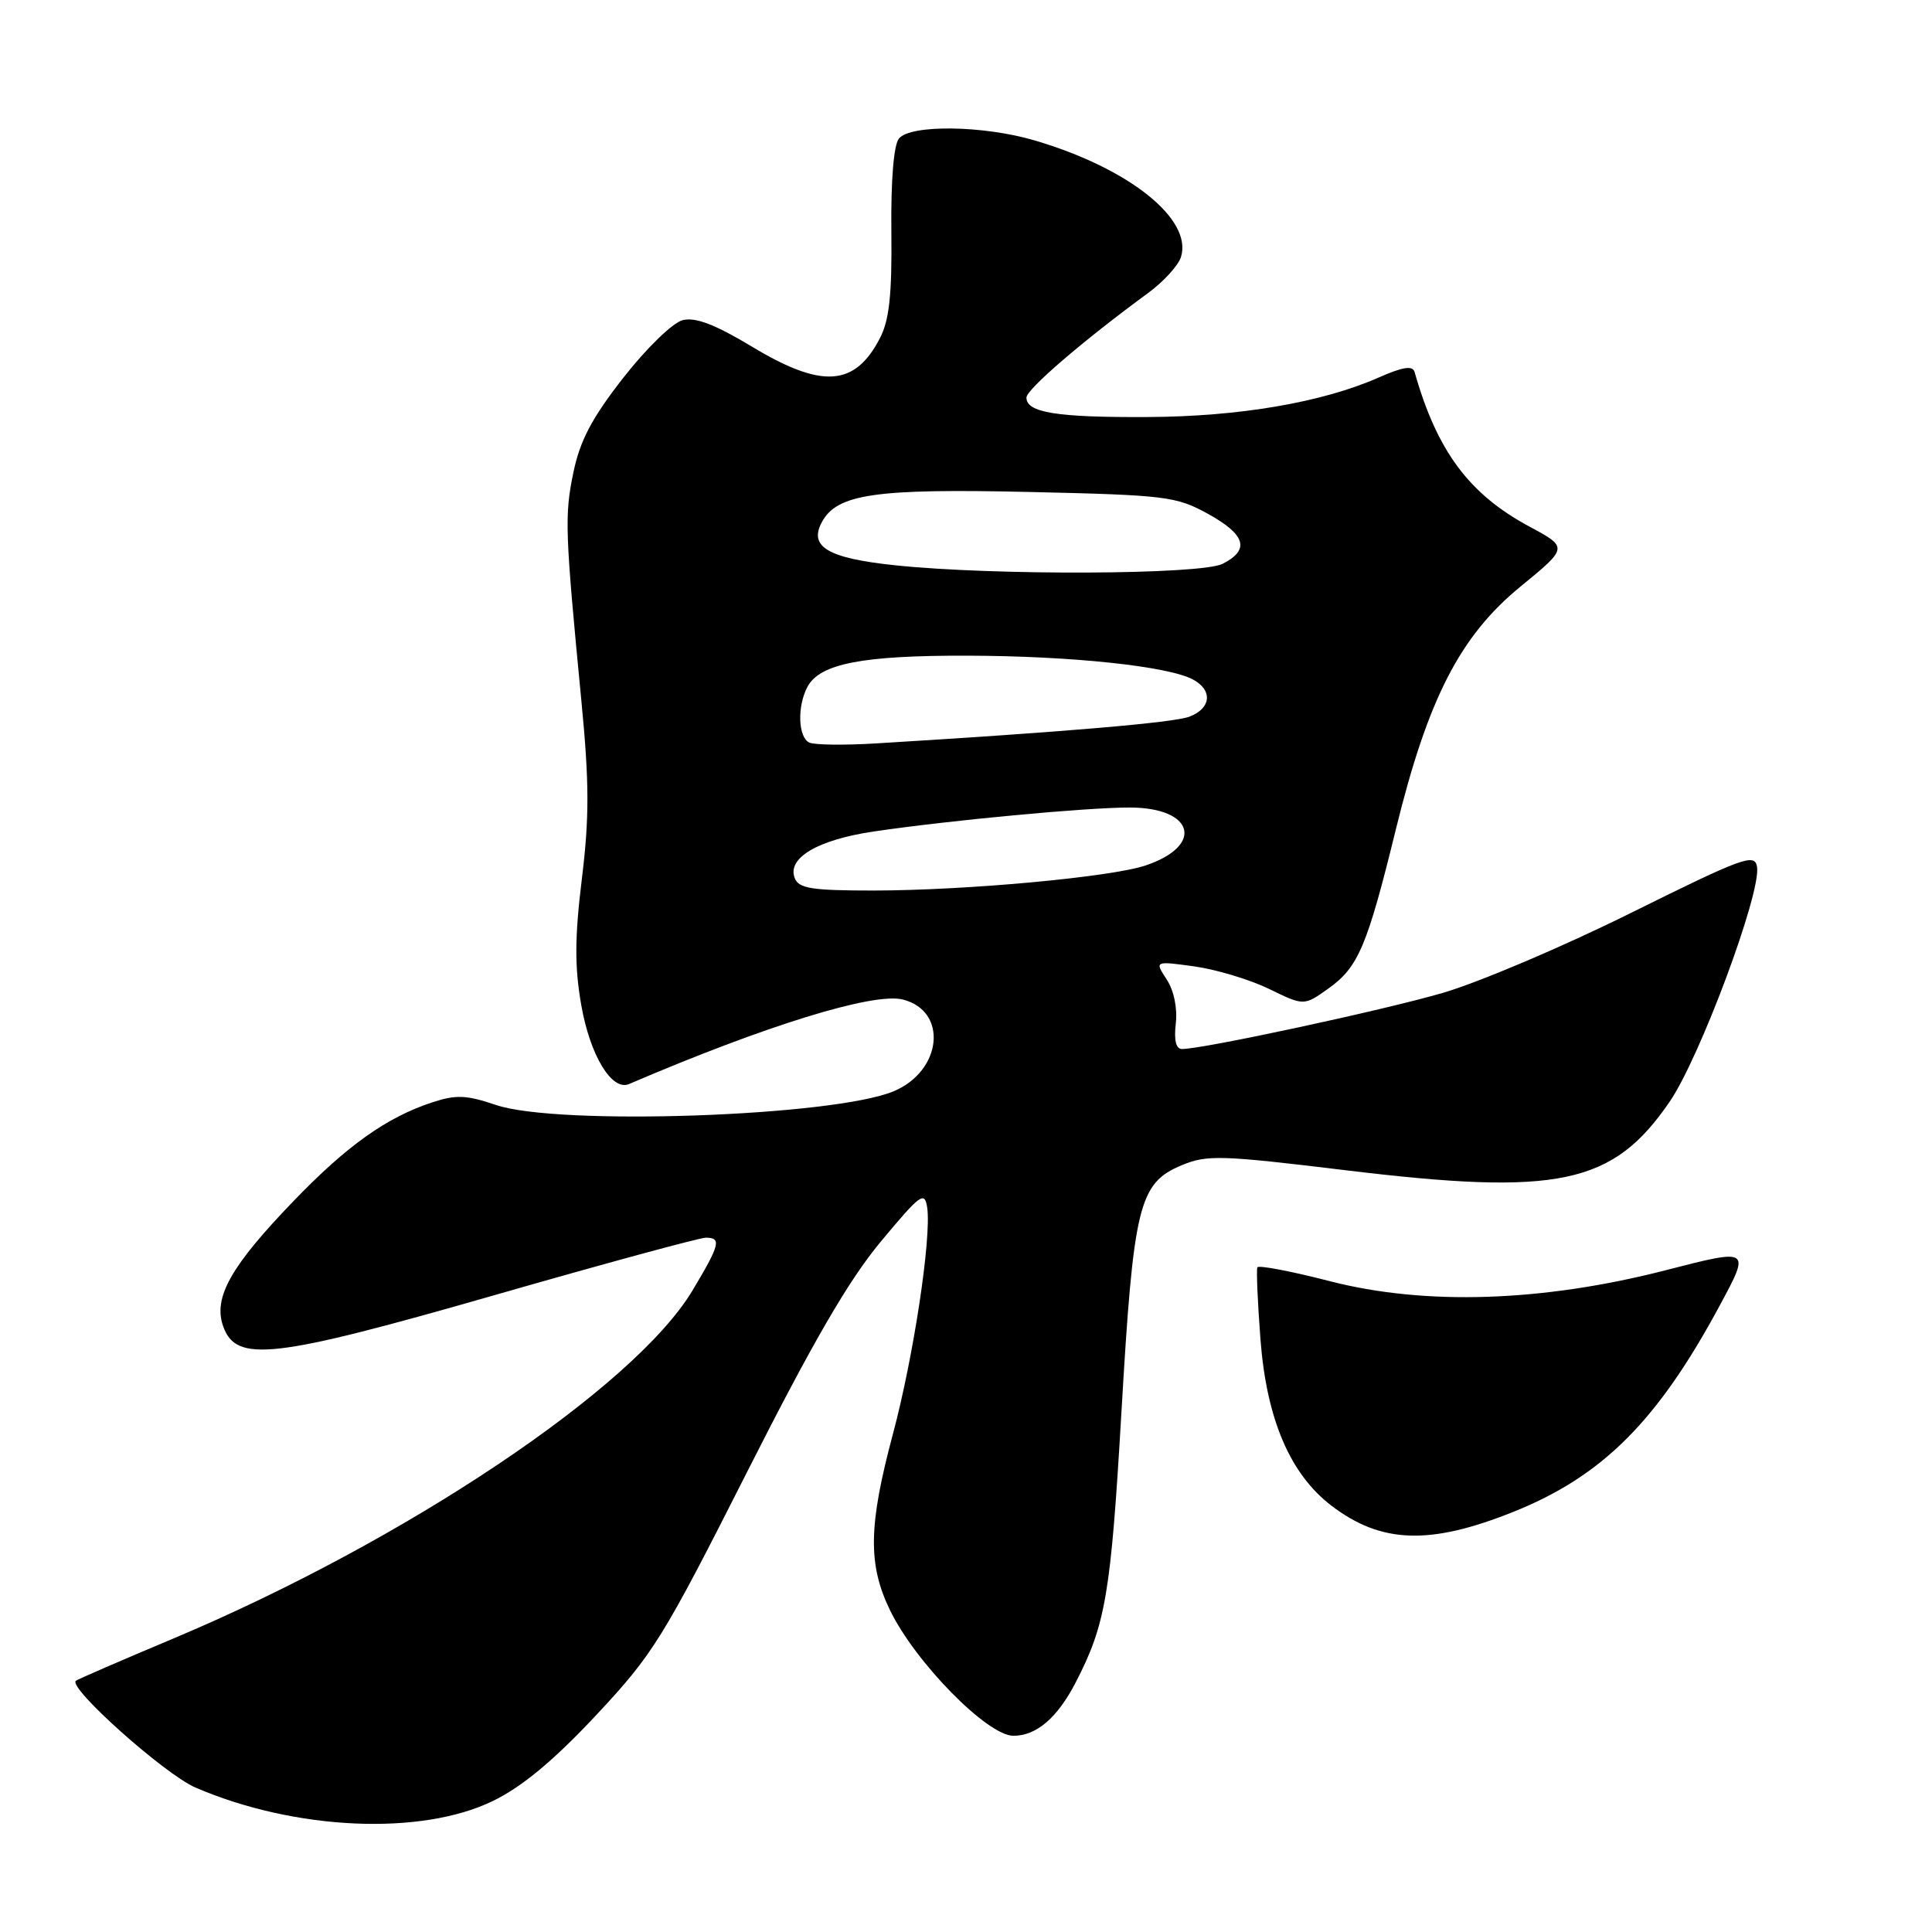 <?xml version="1.0" encoding="UTF-8" standalone="no"?>
<!DOCTYPE svg PUBLIC "-//W3C//DTD SVG 1.1//EN" "http://www.w3.org/Graphics/SVG/1.1/DTD/svg11.dtd" >
<svg xmlns="http://www.w3.org/2000/svg" xmlns:xlink="http://www.w3.org/1999/xlink" version="1.1" viewBox="0 0 256 256">
 <g >
 <path fill="currentColor"
d=" M 65.35 238.62 C 69.22 236.73 73.39 233.25 78.99 227.27 C 86.54 219.20 87.83 217.12 98.98 195.07 C 107.72 177.79 112.45 169.64 116.70 164.53 C 121.98 158.19 122.53 157.78 122.86 160.03 C 123.43 164.05 121.05 179.79 118.32 190.00 C 115.07 202.14 114.99 207.28 117.92 213.34 C 121.27 220.26 130.83 230.00 134.28 230.00 C 137.34 230.00 140.10 227.63 142.53 222.94 C 146.51 215.25 147.19 211.23 148.59 187.22 C 150.19 159.66 150.89 156.78 156.58 154.40 C 159.93 153.00 161.79 153.06 178.28 155.06 C 206.53 158.49 213.72 156.97 221.24 145.98 C 225.25 140.12 233.35 118.36 232.82 114.89 C 232.53 113.02 231.09 113.54 216.12 120.96 C 207.12 125.43 195.87 130.21 191.12 131.58 C 183.14 133.90 159.41 139.00 156.62 139.00 C 155.82 139.00 155.54 137.83 155.80 135.61 C 156.03 133.58 155.55 131.24 154.59 129.78 C 152.99 127.33 152.99 127.33 158.24 128.05 C 161.13 128.45 165.59 129.79 168.14 131.03 C 172.78 133.29 172.78 133.29 176.00 131.00 C 179.99 128.16 181.15 125.42 184.97 109.85 C 189.21 92.56 193.48 84.26 201.49 77.71 C 207.80 72.54 207.80 72.54 202.65 69.77 C 194.65 65.47 190.41 59.77 187.44 49.29 C 187.19 48.41 185.88 48.61 182.69 50.02 C 175.22 53.32 164.20 55.21 152.00 55.26 C 140.00 55.32 135.99 54.67 136.01 52.68 C 136.02 51.58 143.52 45.13 152.15 38.81 C 154.18 37.32 156.12 35.19 156.48 34.07 C 158.07 29.04 149.58 22.27 137.07 18.60 C 130.32 16.61 120.67 16.48 119.12 18.35 C 118.42 19.20 118.04 23.86 118.11 30.68 C 118.20 39.03 117.84 42.41 116.60 44.80 C 113.27 51.24 108.91 51.53 99.60 45.91 C 94.74 42.99 92.16 42.00 90.46 42.42 C 89.15 42.75 85.68 46.11 82.62 50.02 C 78.44 55.36 76.86 58.36 75.98 62.59 C 74.79 68.32 74.86 70.32 77.04 92.91 C 78.08 103.68 78.10 108.30 77.10 116.44 C 76.15 124.22 76.13 128.09 77.02 133.18 C 78.18 139.83 81.07 144.62 83.35 143.64 C 101.45 135.88 115.74 131.47 119.62 132.44 C 125.65 133.95 124.85 141.91 118.41 144.60 C 110.42 147.94 73.88 149.20 65.70 146.41 C 61.81 145.09 60.43 145.03 57.27 146.07 C 51.26 148.04 45.98 151.79 38.93 159.11 C 30.57 167.78 28.24 171.92 29.56 175.71 C 31.28 180.62 36.08 180.07 65.78 171.54 C 80.24 167.39 92.72 164.00 93.53 164.00 C 95.63 164.00 95.40 164.92 91.75 171.01 C 84.04 183.86 53.77 204.15 23.00 217.10 C 16.12 219.99 10.30 222.51 10.06 222.71 C 8.93 223.59 21.84 235.12 25.92 236.87 C 39.11 242.54 55.81 243.28 65.35 238.62 Z  M 200.50 200.34 C 212.34 195.60 219.63 188.31 227.89 172.96 C 231.95 165.42 231.95 165.42 220.72 168.31 C 204.39 172.51 188.85 173.02 176.20 169.76 C 171.08 168.44 166.77 167.62 166.61 167.93 C 166.46 168.24 166.64 172.55 167.02 177.50 C 167.83 188.04 170.94 195.32 176.42 199.51 C 183.02 204.54 189.45 204.76 200.50 200.34 Z  M 105.30 116.34 C 104.28 113.68 108.36 111.28 115.75 110.18 C 125.77 108.70 143.88 107.00 149.67 107.00 C 158.23 107.00 159.62 112.05 151.79 114.68 C 147.16 116.23 128.02 117.99 115.72 118.00 C 107.54 118.00 105.83 117.73 105.30 116.34 Z  M 107.25 98.40 C 105.75 97.72 105.61 93.60 106.99 91.01 C 108.64 87.93 114.27 86.84 128.26 86.88 C 142.01 86.92 154.77 88.27 158.08 90.04 C 160.72 91.46 160.49 93.86 157.61 94.96 C 155.51 95.76 140.92 97.00 116.00 98.51 C 111.88 98.76 107.94 98.71 107.25 98.40 Z  M 118.57 74.90 C 109.70 73.96 107.15 72.46 108.89 69.20 C 110.90 65.45 115.94 64.72 136.44 65.19 C 154.47 65.60 155.85 65.77 160.05 68.08 C 165.07 70.85 165.66 72.85 162.00 74.71 C 159.13 76.16 131.67 76.28 118.57 74.90 Z "/>
</g>
</svg>